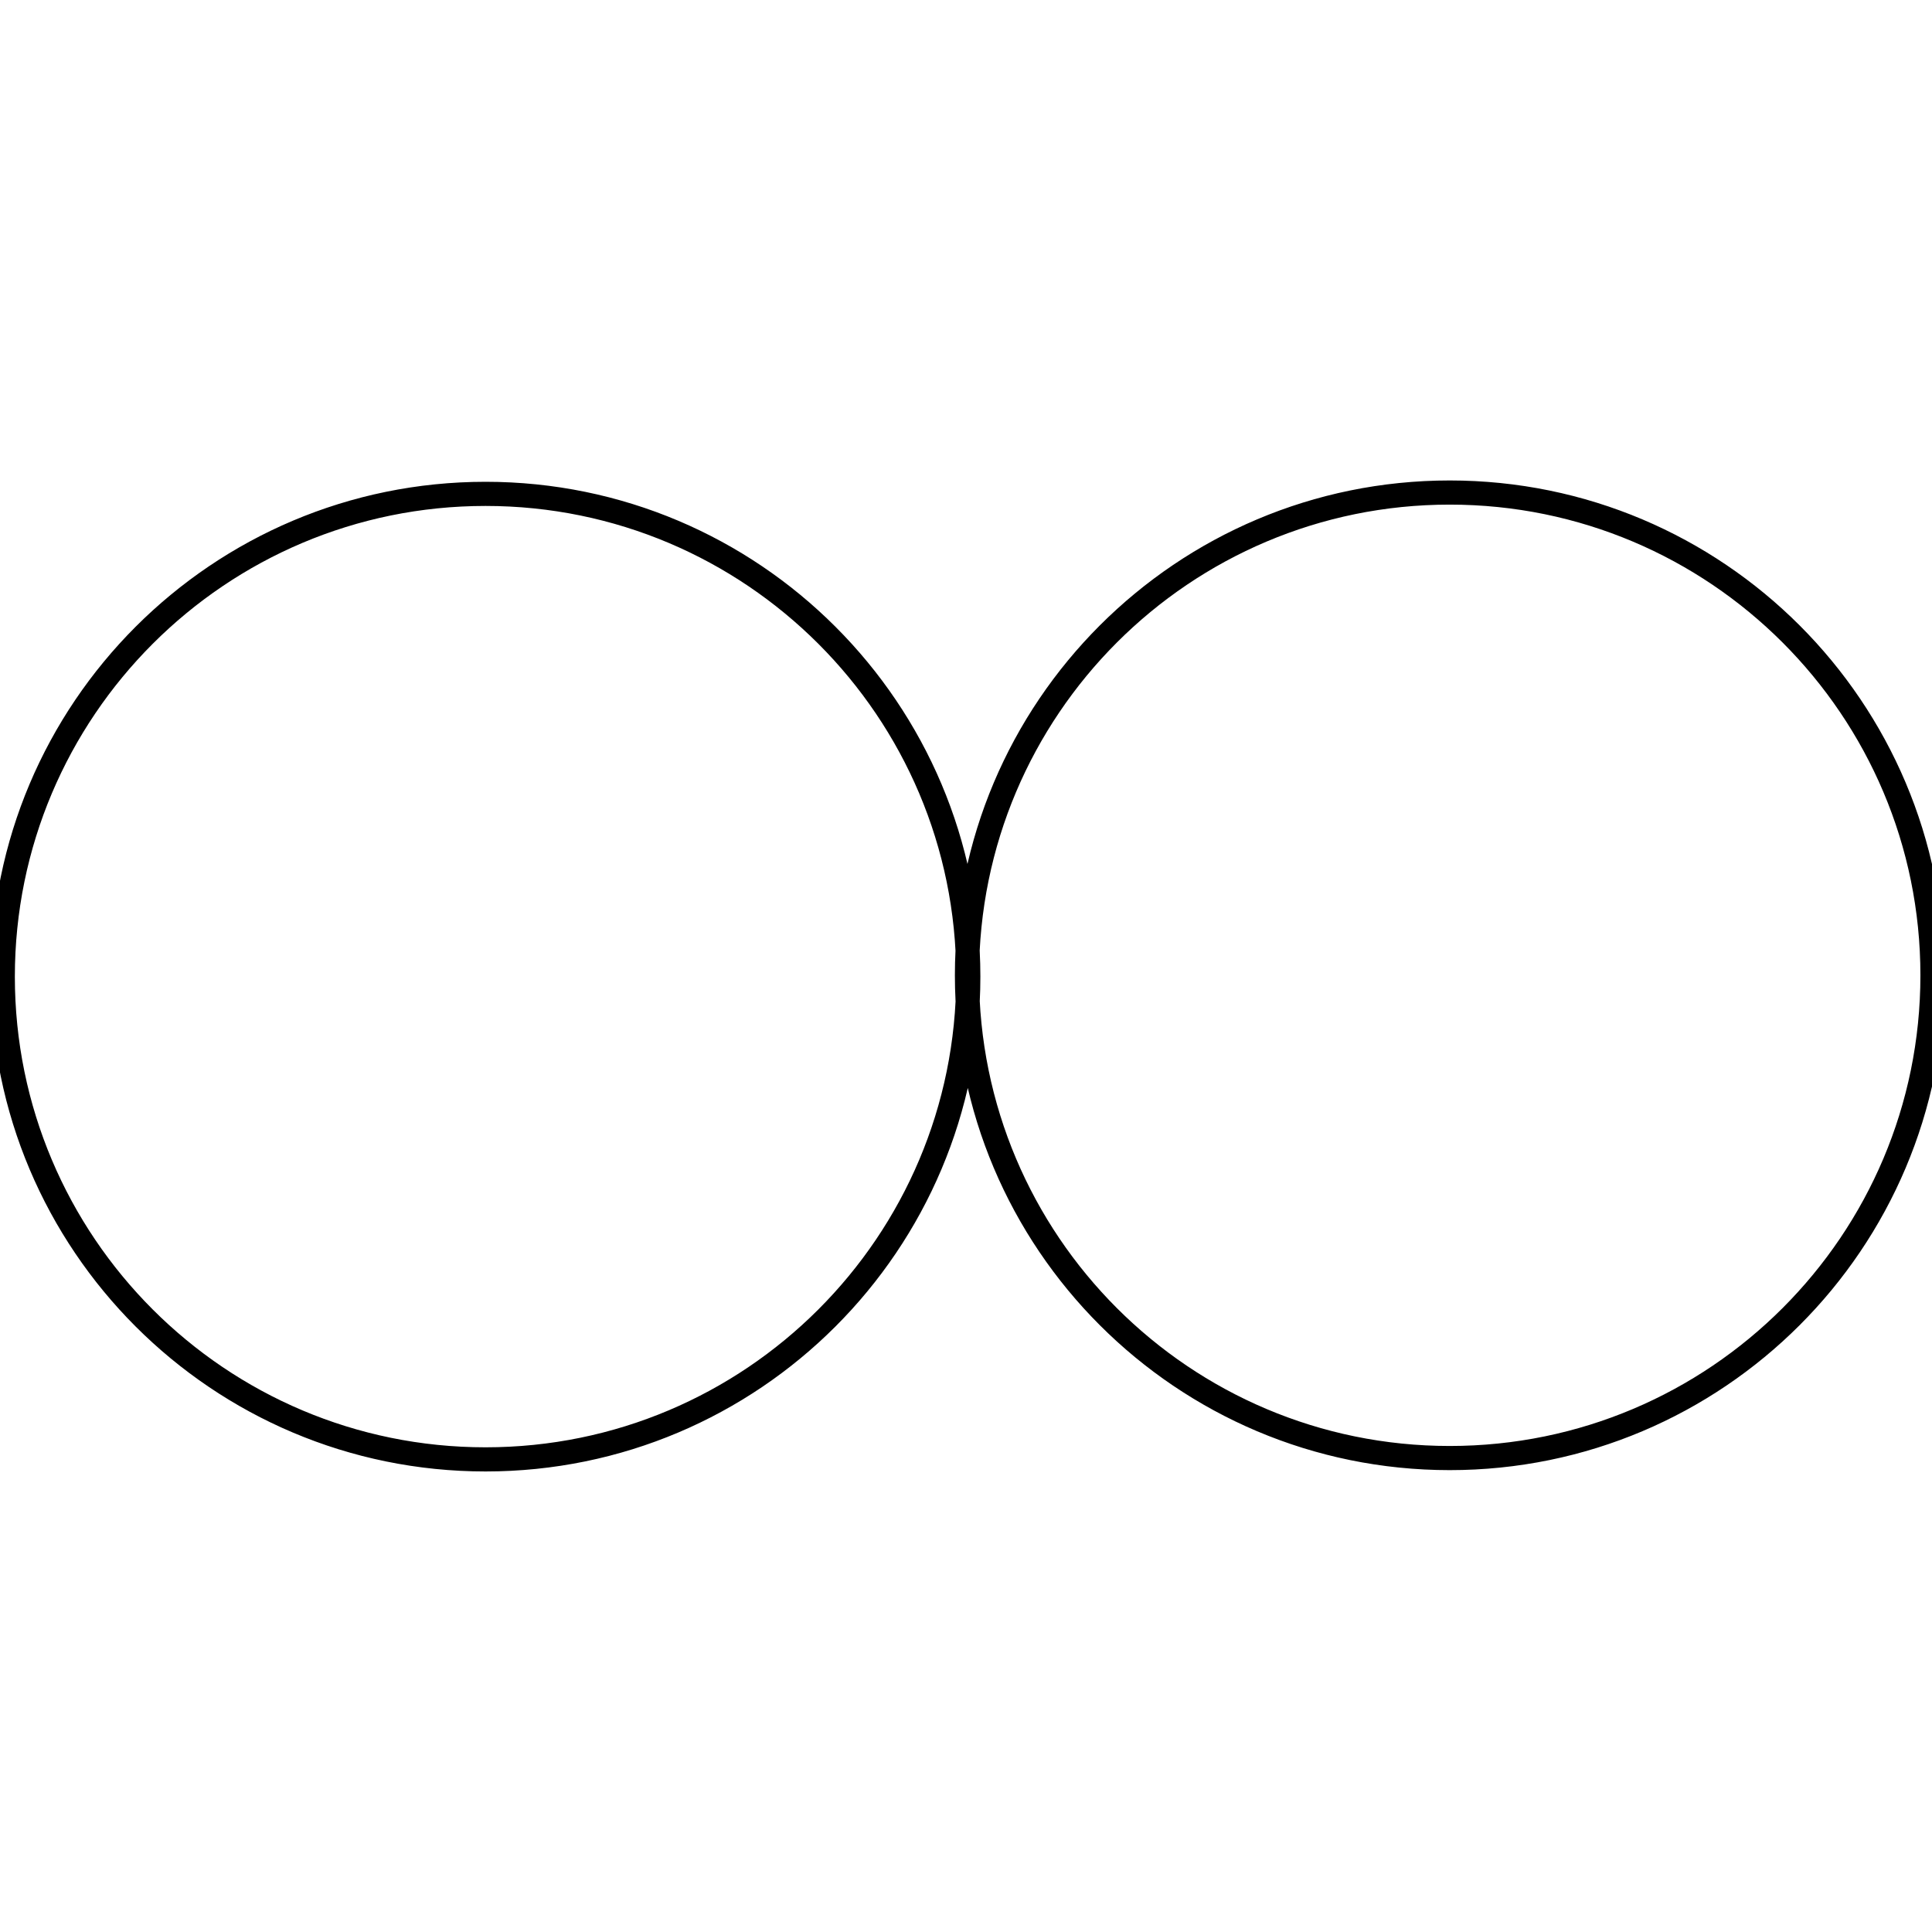 <?xml version="1.0" encoding="UTF-8" standalone="no"?>
<!-- Created with Inkscape (http://www.inkscape.org/) -->

<svg
   xmlns:dc="http://purl.org/dc/elements/1.1/"
   xmlns:cc="http://creativecommons.org/ns#"
   xmlns:rdf="http://www.w3.org/1999/02/22-rdf-syntax-ns#"
   xmlns:svg="http://www.w3.org/2000/svg"
   xmlns="http://www.w3.org/2000/svg"
   xmlns:sodipodi="http://sodipodi.sourceforge.net/DTD/sodipodi-0.dtd"
   xmlns:inkscape="http://www.inkscape.org/namespaces/inkscape"
   width="16px"
   height="16px"
   id="svg3009"
   version="1.1"
   inkscape:version="0.48.4 r9939"
   sodipodi:docname="two_dots_not_filled.svg">
  <defs
     id="defs3011" />
  <sodipodi:namedview
     id="base"
     pagecolor="#ffffff"
     bordercolor="#666666"
     borderopacity="1.0"
     inkscape:pageopacity="0.0"
     inkscape:pageshadow="2"
     inkscape:zoom="44.395604"
     inkscape:cx="2.1282288"
     inkscape:cy="7.3613789"
     inkscape:current-layer="layer1"
     showgrid="true"
     inkscape:grid-bbox="true"
     inkscape:document-units="px"
     showguides="false"
     inkscape:snap-global="false"
     inkscape:window-width="1920"
     inkscape:window-height="1138"
     inkscape:window-x="-8"
     inkscape:window-y="-8"
     inkscape:window-maximized="1">
    <inkscape:grid
       type="xygrid"
       id="grid3025" />
  </sodipodi:namedview>
  <g
     id="layer1"
     inkscape:label="Layer 1"
     inkscape:groupmode="layer">
    <path
       id="path3027-1"
       style="fill:none;stroke:#000000;stroke-width:0.2;stroke-miterlimit:4;stroke-opacity:1"
       d="m 16.004,8.077 c 0,2.208 -1.79,3.998 -3.998,3.998 -2.208,0 -3.998,-1.79 -3.998,-3.998 0,-2.208 1.79,-3.998 3.998,-3.998 2.208,0 3.998,1.79 3.998,3.998 z m -7.985,0.011 c 0,2.208 -1.79,3.998 -3.998,3.998 -2.208,0 -3.998,-1.79 -3.998,-3.998 0,-2.208 1.79,-3.998 3.998,-3.998 2.208,0 3.998,1.79 3.998,3.998 z"
       inkscape:connector-curvature="0" />
  </g>
</svg>
